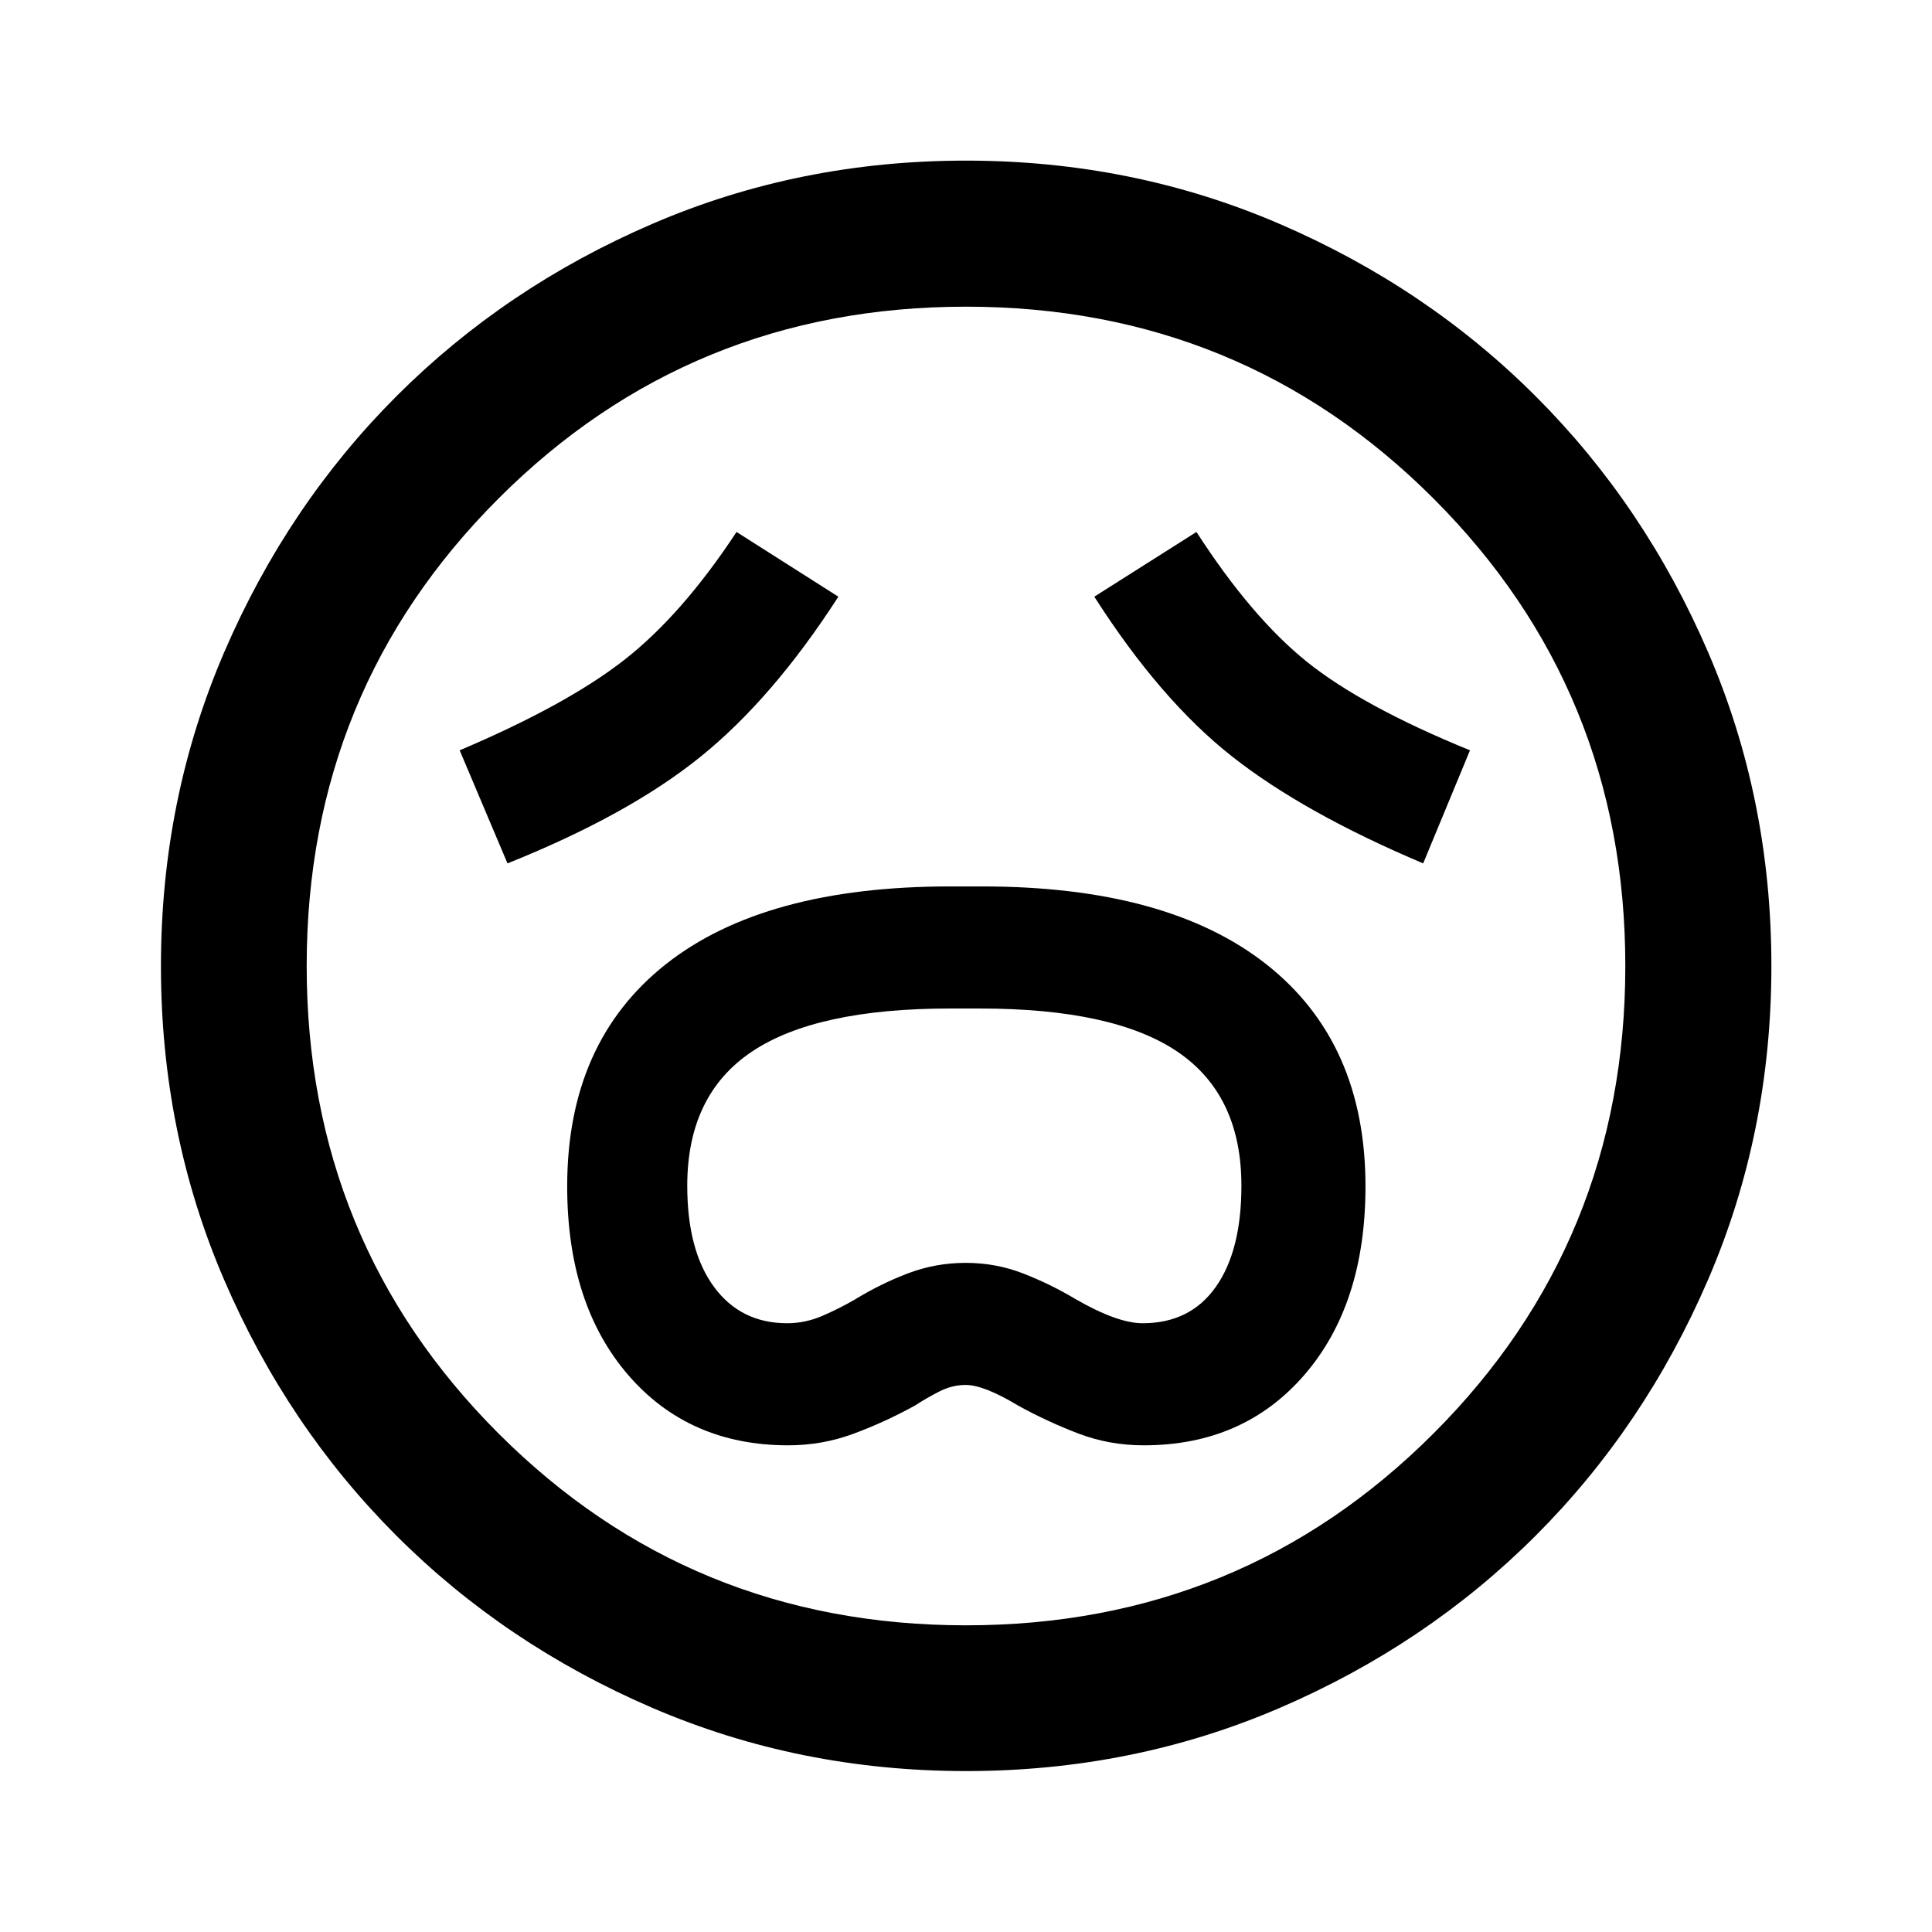 <svg xmlns="http://www.w3.org/2000/svg" height="40" viewBox="0 -960 960 960" width="40"><path d="M391.71-241.83q16.85 0 32.38-5.75 15.53-5.75 30.52-13.99 5.77-3.76 12.13-7.01 6.37-3.25 13.09-3.25 9.07 0 26.07 10.26 14.63 8.04 29.97 13.89 15.33 5.85 32.45 5.85 49.63 0 79.9-35.09 30.28-35.09 30.28-93.59 0-71.41-49.11-110.22-49.12-38.81-141.39-38.81h-15.9q-92.45 0-141.36 38.74-48.91 38.75-48.91 110.27 0 58.51 30.19 93.61 30.2 35.09 79.69 35.09Zm-.57-60.66q-23.08 0-36.37-18.08-13.28-18.09-13.28-50.21 0-45.08 31.99-66.59 31.99-21.51 98.64-21.51h14.71q66.65 0 98.33 21.53 31.69 21.53 31.69 66.54 0 32.31-12.76 50.32-12.75 18-36.31 18-12.56 0-33.45-12.06-12.5-7.47-26-12.7-13.5-5.24-28.44-5.24-14.95 0-28.59 5.16-13.63 5.16-26.63 13.11-7.63 4.43-16.1 8.08-8.47 3.65-17.43 3.65Zm-138.97-228.5q60.11-24.06 95.96-53.02 35.86-28.95 68.45-79.5l-50.6-32.16q-26.99 41.01-55.58 63.42-28.58 22.41-81.99 45.08l23.76 56.18Zm455 0 23.26-56.18q-53.44-21.84-80.99-43.95-27.54-22.12-54.93-64.55l-50.76 32.16q32.86 51.4 68.5 79.43 35.63 28.03 94.92 53.09ZM480.04-79.97q-82.97 0-155.99-31.45-73.03-31.45-127.2-85.64t-85.52-127.1q-31.36-72.9-31.36-155.8 0-82.97 31.45-155.99 31.45-73.03 85.61-127.21 54.17-54.18 127.09-85.6 72.92-31.43 155.82-31.43 82.99 0 156.03 31.51 73.05 31.5 127.21 85.69 54.17 54.18 85.59 127.11t31.42 155.86q0 82.99-31.52 156.01-31.52 73.03-85.72 127.18-54.2 54.15-127.11 85.5-72.9 31.36-155.8 31.36ZM480-480Zm0 327.61q136.97 0 232.29-95.32T807.61-480q0-136.97-95.32-232.29T480-807.61q-136.97 0-232.29 95.32T152.39-480q0 136.97 95.32 232.29T480-152.39Z"/></svg>